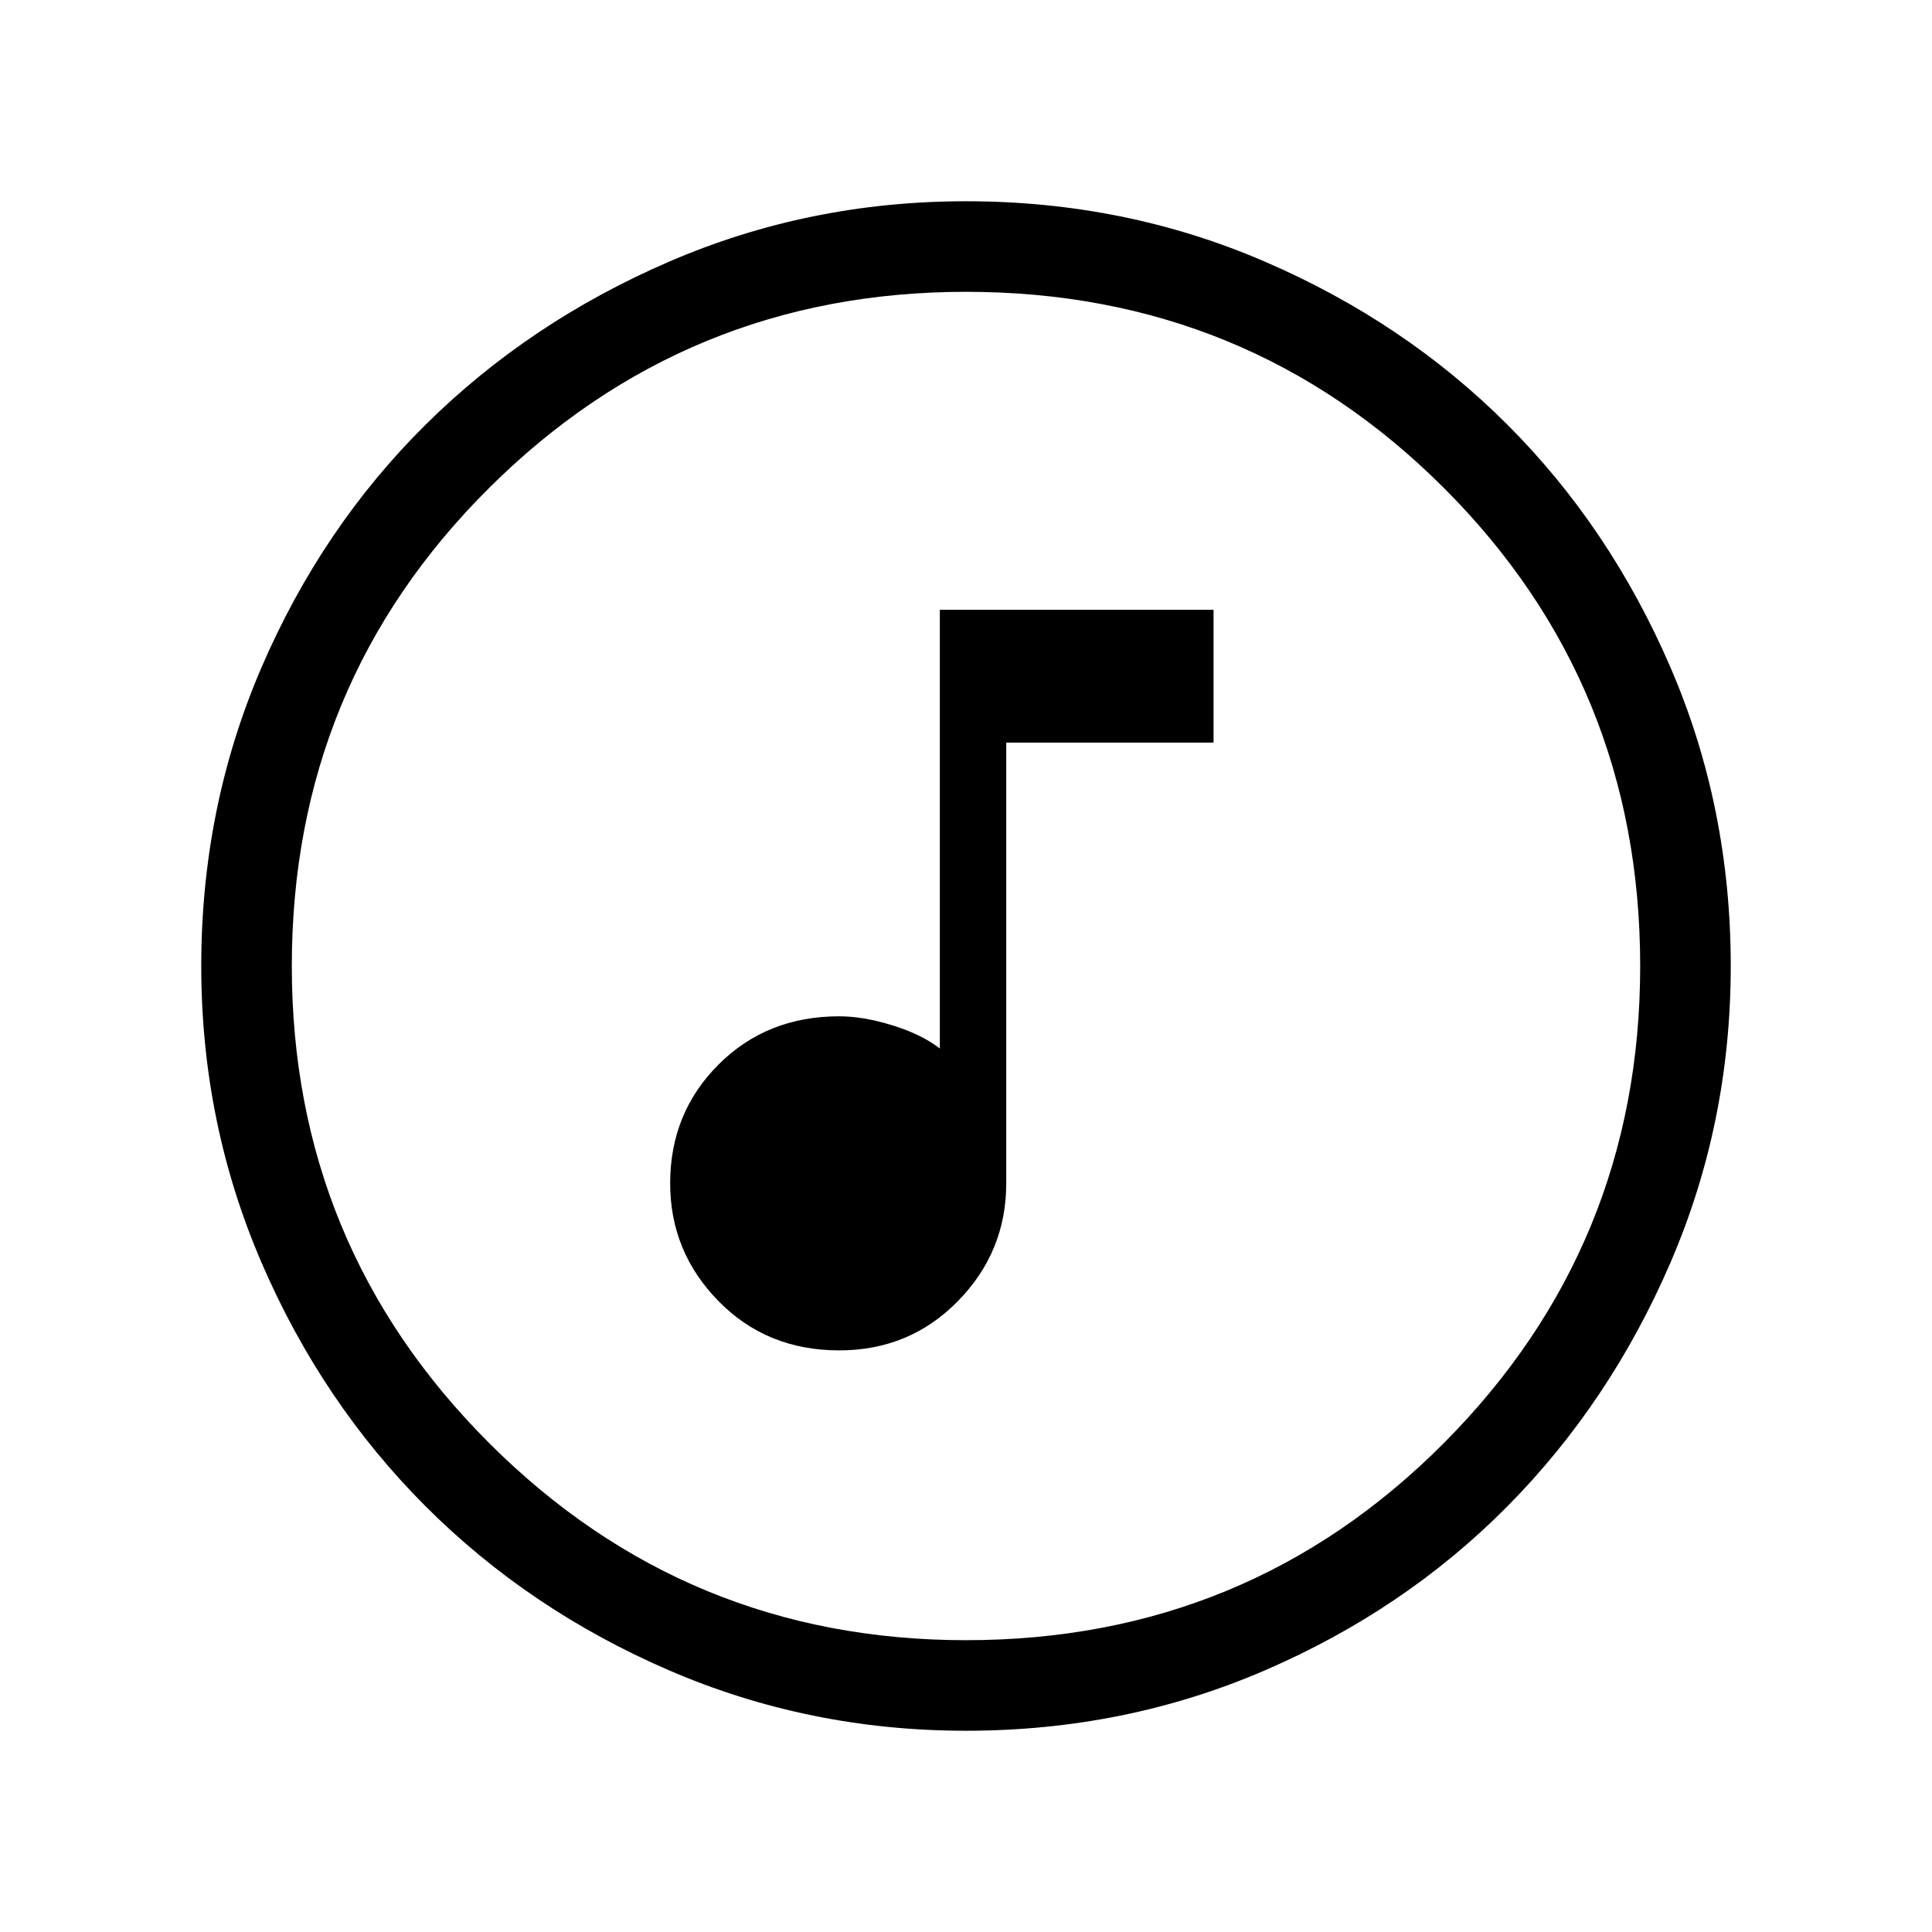 <svg xmlns="http://www.w3.org/2000/svg" width="48" height="48"><path d="M20.85 33.55q1.75 0 2.95-1.225Q25 31.1 25 29.4V18.45h5.15v-3.3h-6.8v10.9q-.45-.35-1.175-.575-.725-.225-1.325-.225-1.8 0-3 1.2t-1.2 2.95q0 1.7 1.2 2.925 1.2 1.225 3 1.225zM24 43q-3.9 0-7.375-1.5t-6.05-4.075Q8 34.85 6.5 31.375 5 27.9 5 24q0-3.95 1.5-7.425Q8 13.1 10.575 10.55 13.15 8 16.625 6.5 20.1 5 24 5q3.95 0 7.425 1.5Q34.9 8 37.45 10.55 40 13.1 41.5 16.575 43 20.05 43 24q0 3.9-1.5 7.375t-4.05 6.05Q34.9 40 31.425 41.5 27.95 43 24 43zm0-2.25q7 0 11.875-4.9T40.75 24q0-7-4.875-11.875T24 7.25q-6.95 0-11.85 4.875Q7.25 17 7.25 24q0 6.95 4.9 11.85 4.9 4.9 11.85 4.9zM24 24z"/></svg>